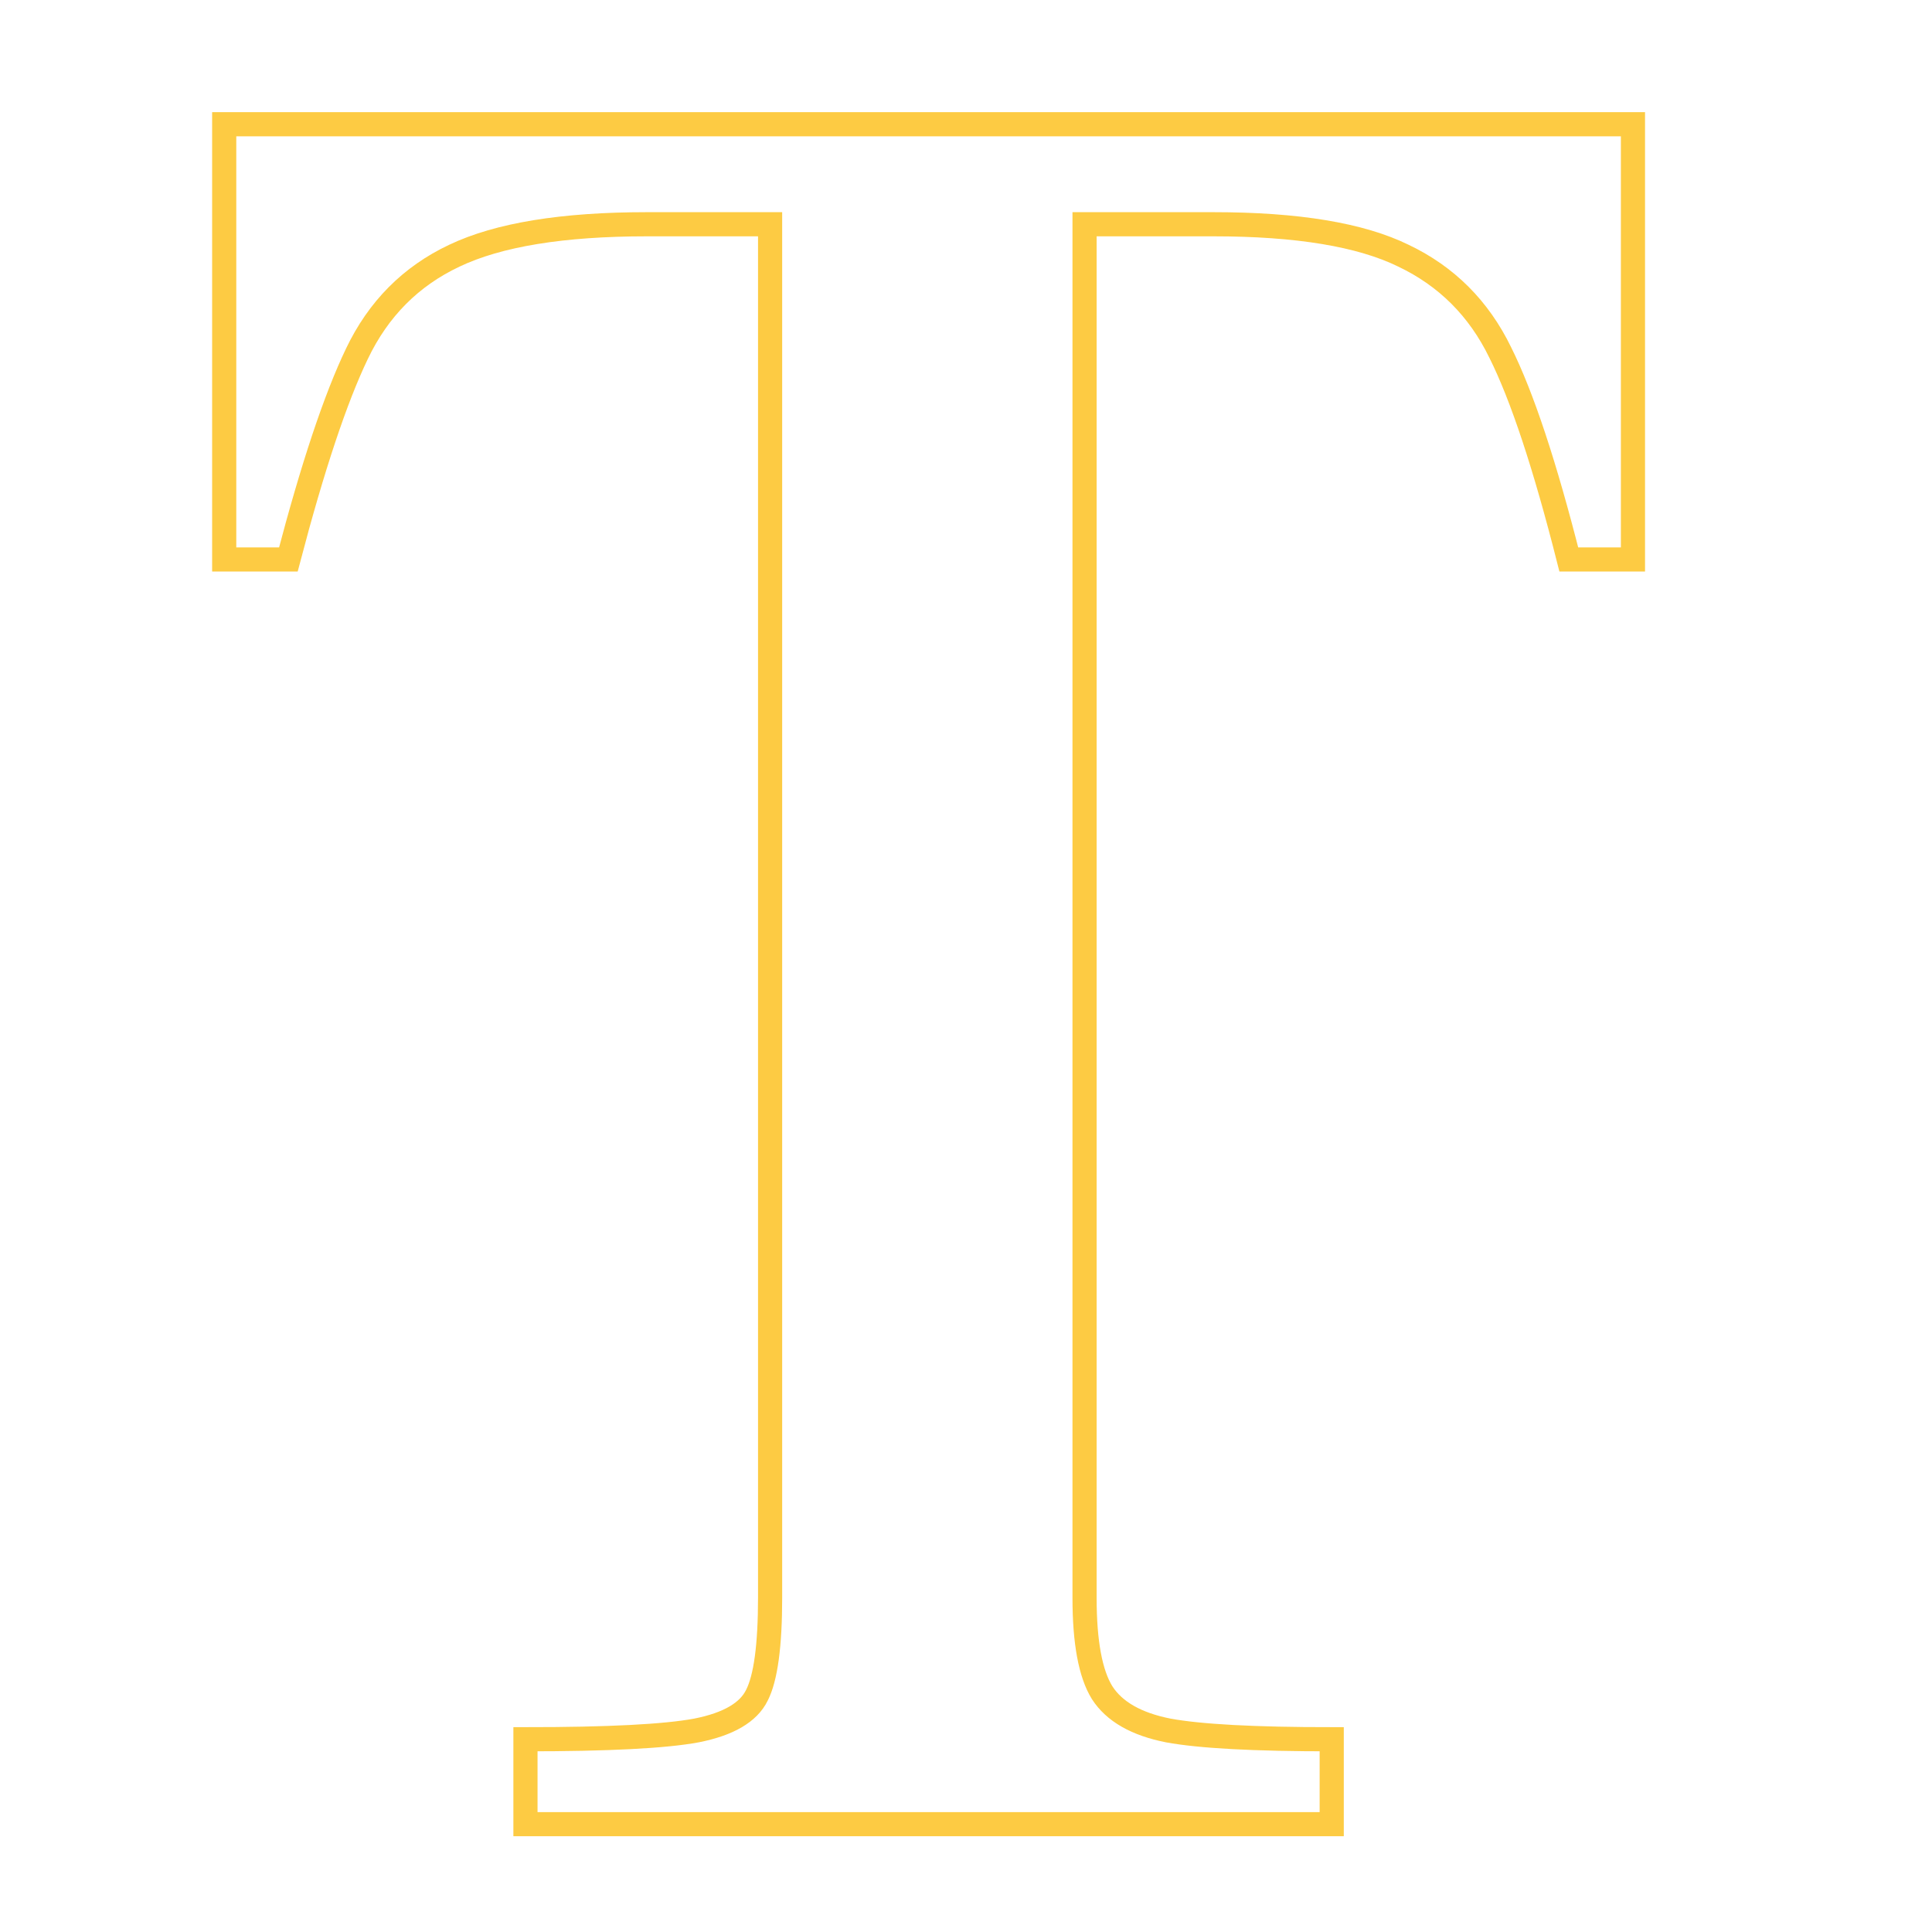 <svg xmlns="http://www.w3.org/2000/svg" xmlns:xlink="http://www.w3.org/1999/xlink" width="375" viewBox="0 0 375 375" height="375" version="1.0"><defs><clipPath id="d"><path d="M 0.48 0 L 300 0 L 300 375 L 0.48 375 Z M 0.48 0"/></clipPath><clipPath id="c"><path d="M0 0H300V375H0z"/></clipPath><filter x="0%" y="0%" width="100%" xmlns:xlink="http://www.w3.org/1999/xlink" xlink:type="simple" xlink:actuate="onLoad" height="100%" id="a" xlink:show="other"><feColorMatrix values="0 0 0 0 1 0 0 0 0 1 0 0 0 0 1 0 0 0 1 0" color-interpolation-filters="sRGB"/></filter><mask id="b"><g filter="url(#a)"><path fill-opacity=".749" d="M-37.5 -37.5H412.5V412.5H-37.5z"/></g></mask></defs><g mask="url(#b)"><g><g clip-path="url(#c)" transform="translate(30)"><g clip-path="url(#d)"><path transform="matrix(.75 0 0 .75 3.511 -151.43)" fill="none" d="M 91.308 652.025 C 112.683 652.025 127.438 651.27 135.579 649.749 C 143.823 648.119 149.032 645.083 151.204 640.635 C 153.48 636.187 154.62 627.775 154.62 615.405 L 154.62 259.942 L 122.719 259.942 C 100.912 259.942 84.308 262.655 72.917 268.077 C 61.631 273.395 53.224 281.859 47.688 293.468 C 42.157 304.973 36.24 322.713 29.948 346.692 L 13.344 346.692 L 13.344 234.062 L 377.928 234.062 L 377.928 346.692 L 361.323 346.692 C 355.141 322.28 349.224 304.432 343.584 293.145 C 338.053 281.749 329.693 273.395 318.521 268.077 C 307.454 262.655 291.068 259.942 269.365 259.942 L 236 259.942 L 236 615.405 C 236 626.911 237.521 635.098 240.558 639.984 C 243.704 644.864 249.402 648.119 257.646 649.749 C 265.891 651.27 280 652.025 299.964 652.025 L 299.964 673.999 L 91.308 673.999 Z M 91.308 652.025" stroke="#FCBA04" stroke-width="6.25"/></g></g></g></g></svg>